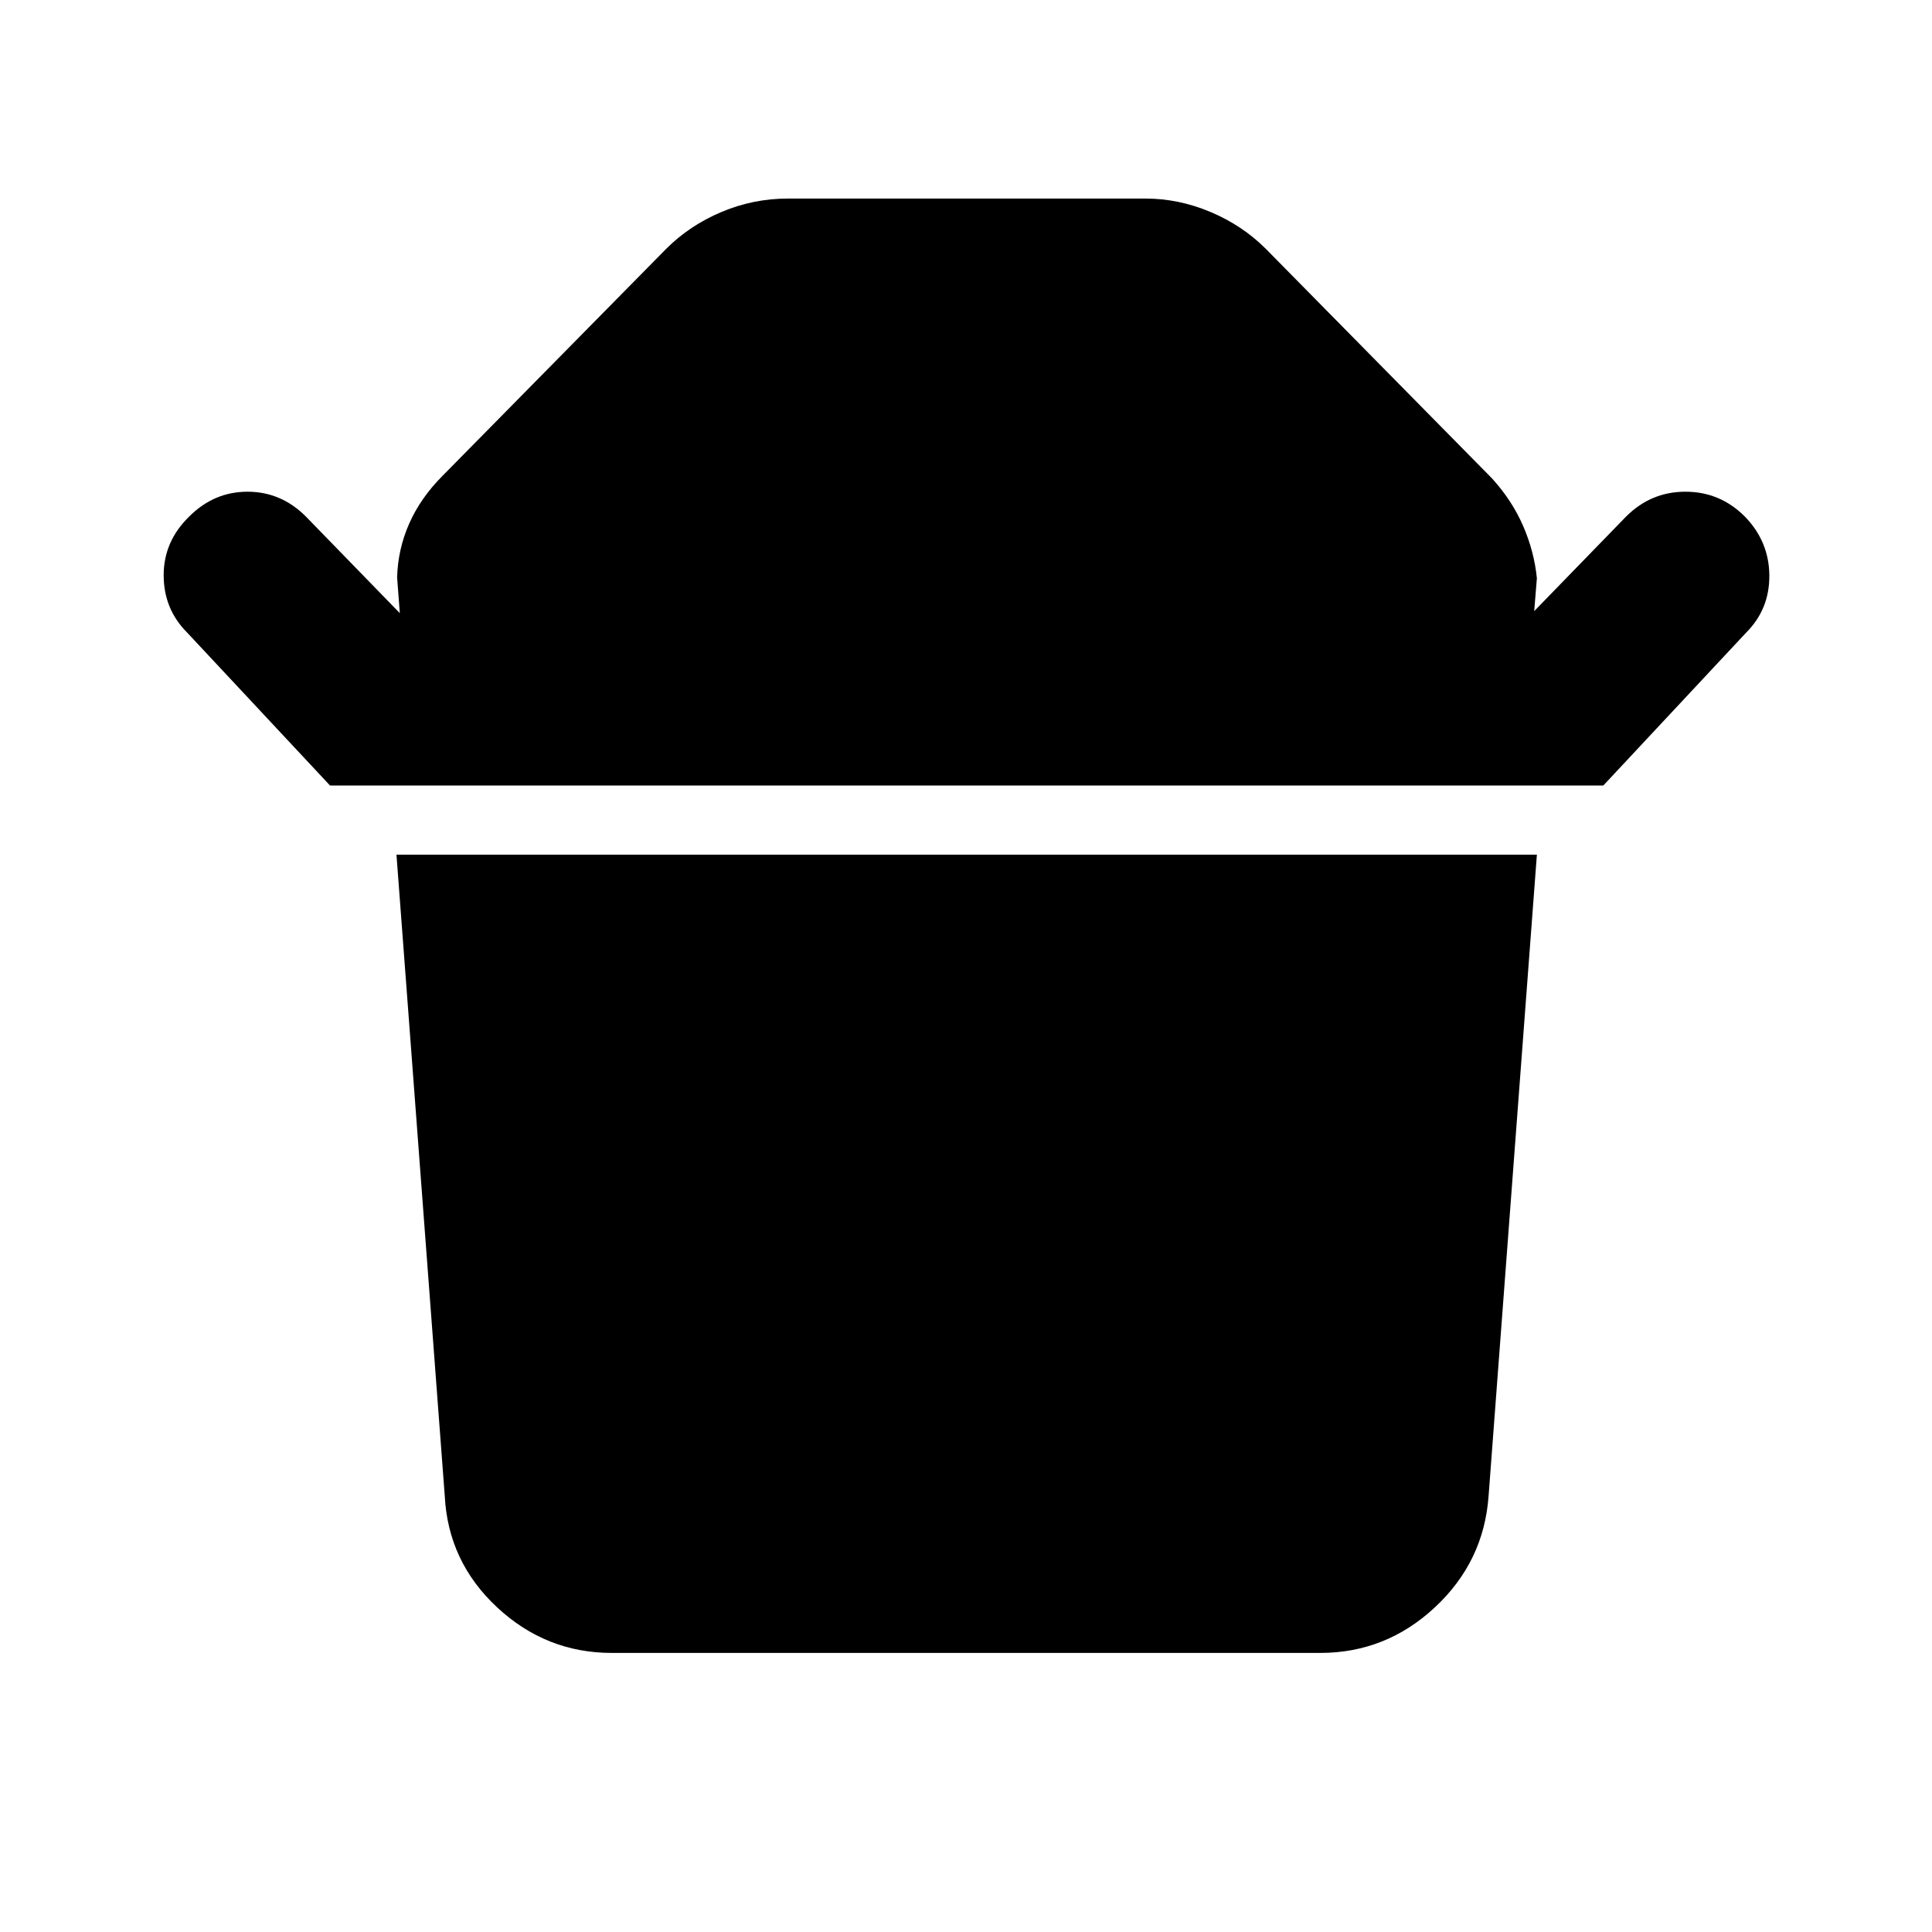 <svg xmlns="http://www.w3.org/2000/svg" height="40" viewBox="0 -960 960 960" width="40"><path d="m164-569.67-71-76q-11.67-11.66-11.67-28.5 0-16.83 12.67-29.16 12.33-12.34 29-12.34t29 12.34l46.67 48-1.34-17.67q.34-14 6-26.83Q209-712.67 220-723.67l111-112.66q11.67-11.67 27.5-18.34 15.83-6.66 32.83-6.66h178q16.34 0 32.17 6.66 15.83 6.67 27.5 18.34l112.33 114q10 11 15.5 23.66 5.5 12.67 6.84 26l-1.34 16.34 45.67-47q12.33-12.34 29.5-12.34t29.5 12.34q12 12.33 12.17 29.16.16 16.84-11.5 28.5l-71 76H164Zm492 431H304q-32.67 0-57-22.66-24.33-22.67-26-55.34l-24-318.66h566.67l-24 318.66Q737.33-184 713-161.33q-24.33 22.66-57 22.66Z"/></svg>